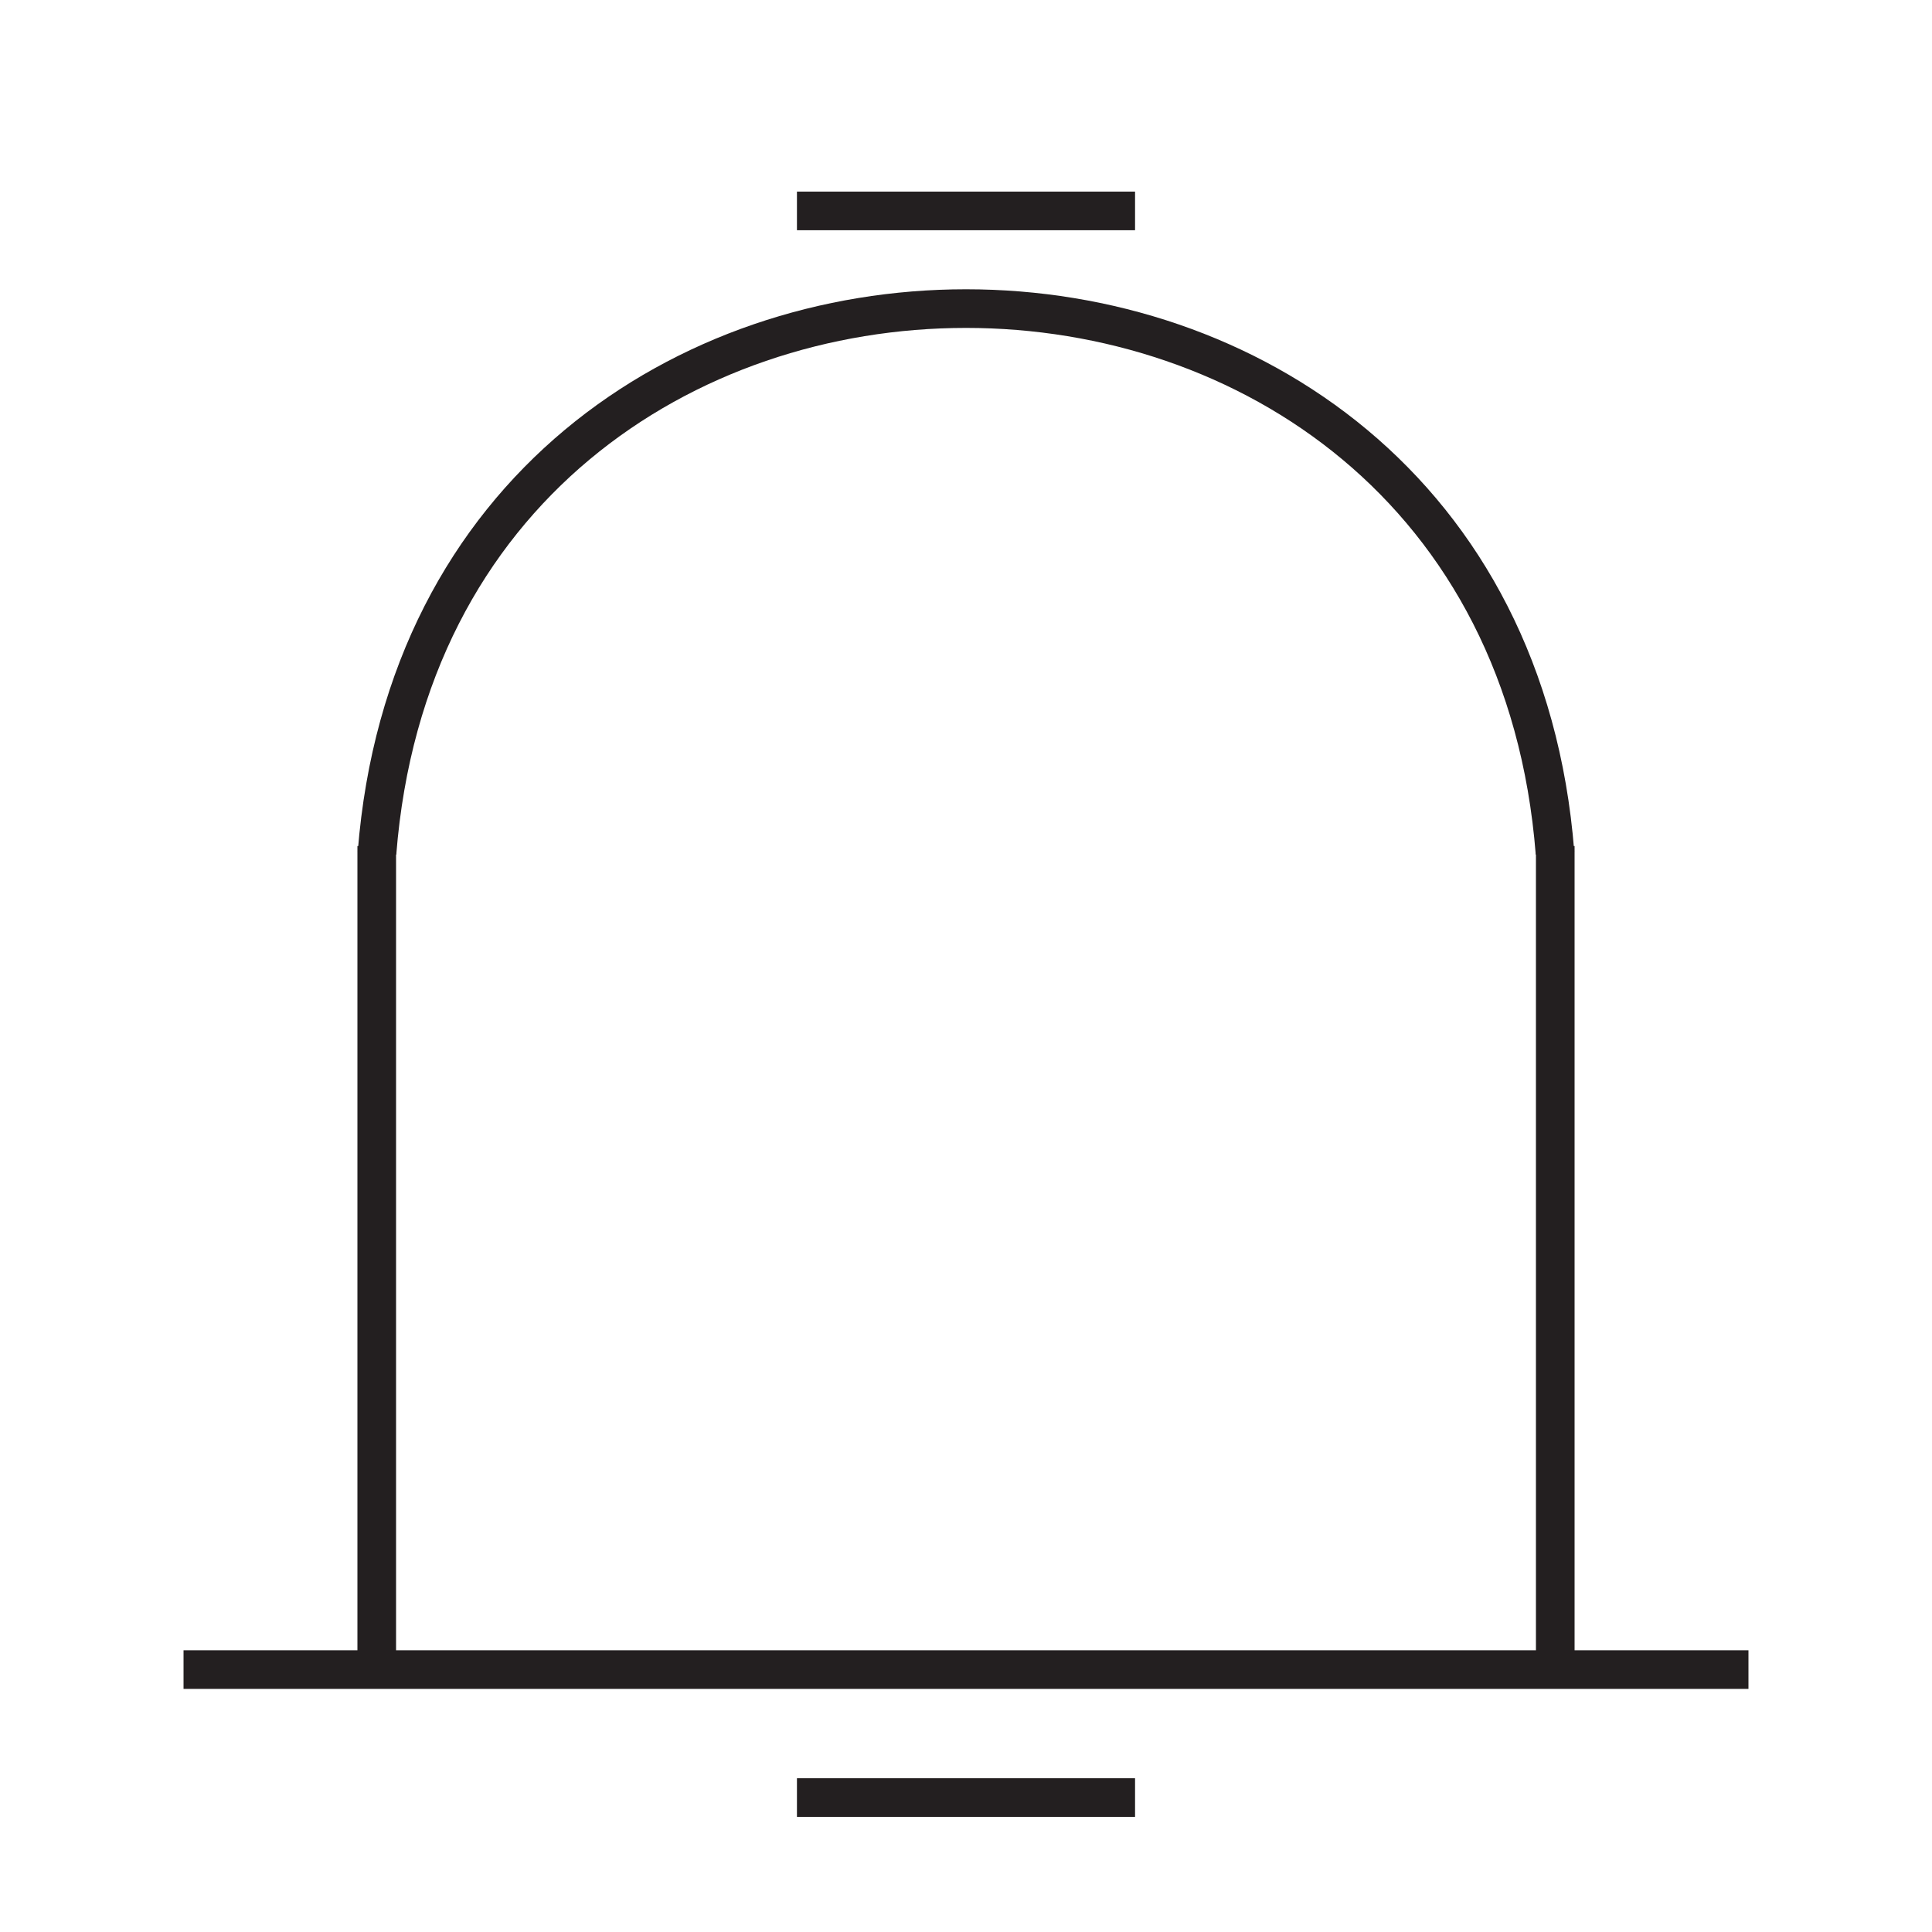 <?xml version="1.0" encoding="utf-8"?>
<!-- Generator: Adobe Illustrator 16.0.0, SVG Export Plug-In . SVG Version: 6.00 Build 0)  -->
<!DOCTYPE svg PUBLIC "-//W3C//DTD SVG 1.1//EN" "http://www.w3.org/Graphics/SVG/1.1/DTD/svg11.dtd">
<svg version="1.1" id="Layer_1" xmlns="http://www.w3.org/2000/svg" xmlns:xlink="http://www.w3.org/1999/xlink" x="0px" y="0px"
	 width="100px" height="100px" viewBox="0 0 100 100" enable-background="new 0 0 100 100" xml:space="preserve">
<g>
	<line fill="none" stroke="#231F20" stroke-width="2" stroke-miterlimit="10" x1="41.25" y1="10.917" x2="58.75" y2="10.917"/>
	<line fill="none" stroke="#231F20" stroke-width="2" stroke-miterlimit="10" x1="9.5" y1="86.417" x2="90.5" y2="86.417"/>
	<line fill="none" stroke="#231F20" stroke-width="2" stroke-miterlimit="10" x1="41.25" y1="93.042" x2="58.75" y2="93.042"/>
	<line fill="none" stroke="#231F20" stroke-width="2" stroke-miterlimit="10" x1="19.5" y1="43.792" x2="19.5" y2="86.417"/>
	<line fill="none" stroke="#231F20" stroke-width="2" stroke-miterlimit="10" x1="80.5" y1="43.792" x2="80.5" y2="86.417"/>
	<g>
		<path fill="none" stroke="#231F20" stroke-width="2" stroke-miterlimit="10" d="M19.514,44.154
			c2.958-37.575,58.016-37.575,60.973,0"/>
	</g>
</g>
</svg>
